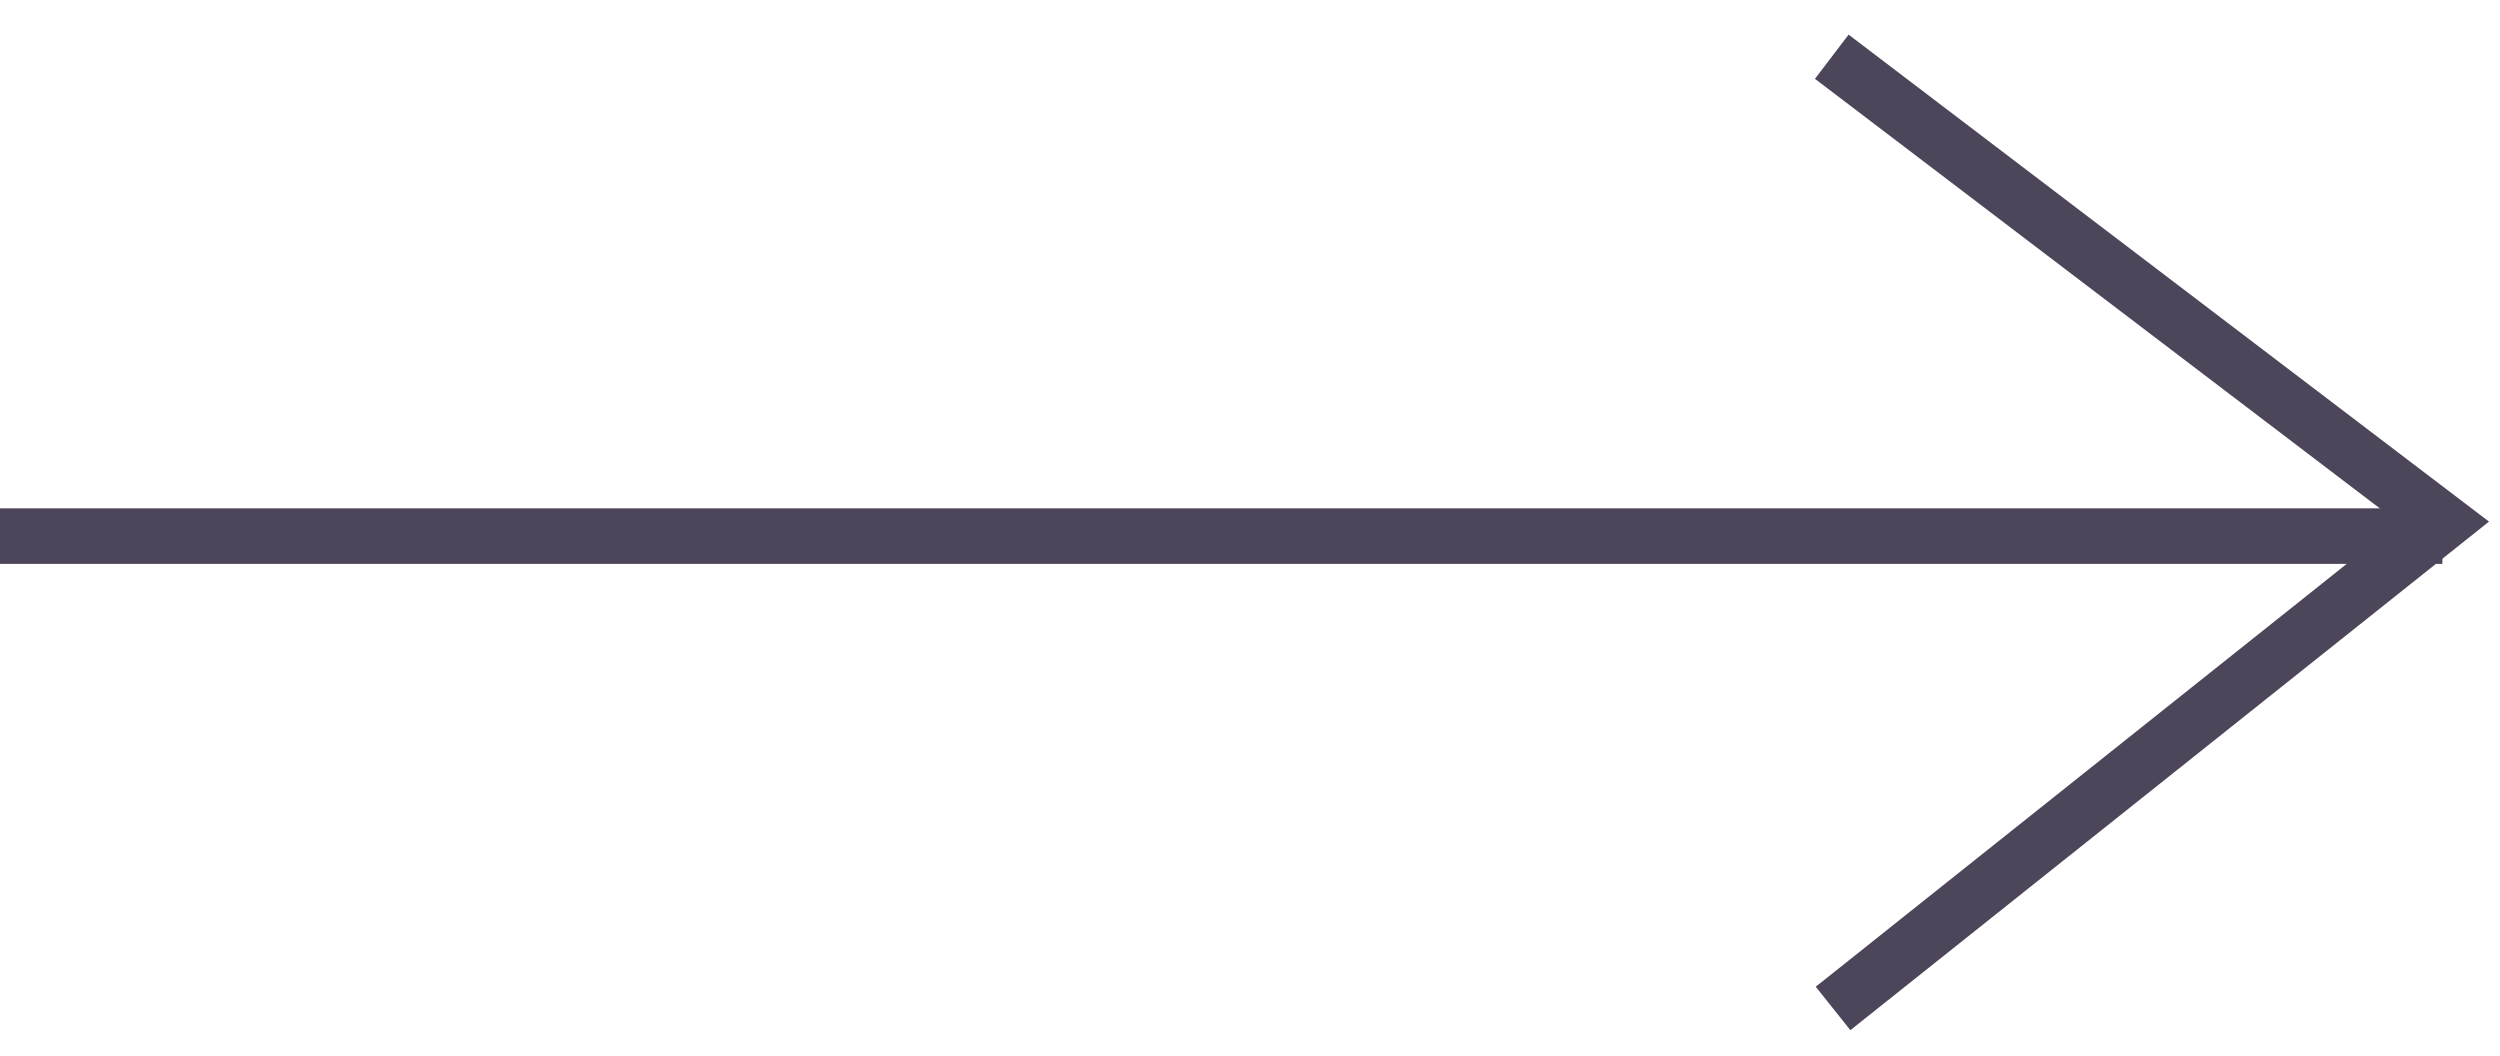 <svg width="45" height="19" viewBox="0 0 45 19" fill="none" xmlns="http://www.w3.org/2000/svg">
<g id="Group 37">
<path id="Vector 13" d="M32.972 1.021L43.988 9.398L32.995 18.152" stroke="#4D465B"/>
<line id="Line 3" x1="43.963" y1="9.65" x2="3.43323e-05" y2="9.65" stroke="#4D465B"/>
</g>
</svg>
